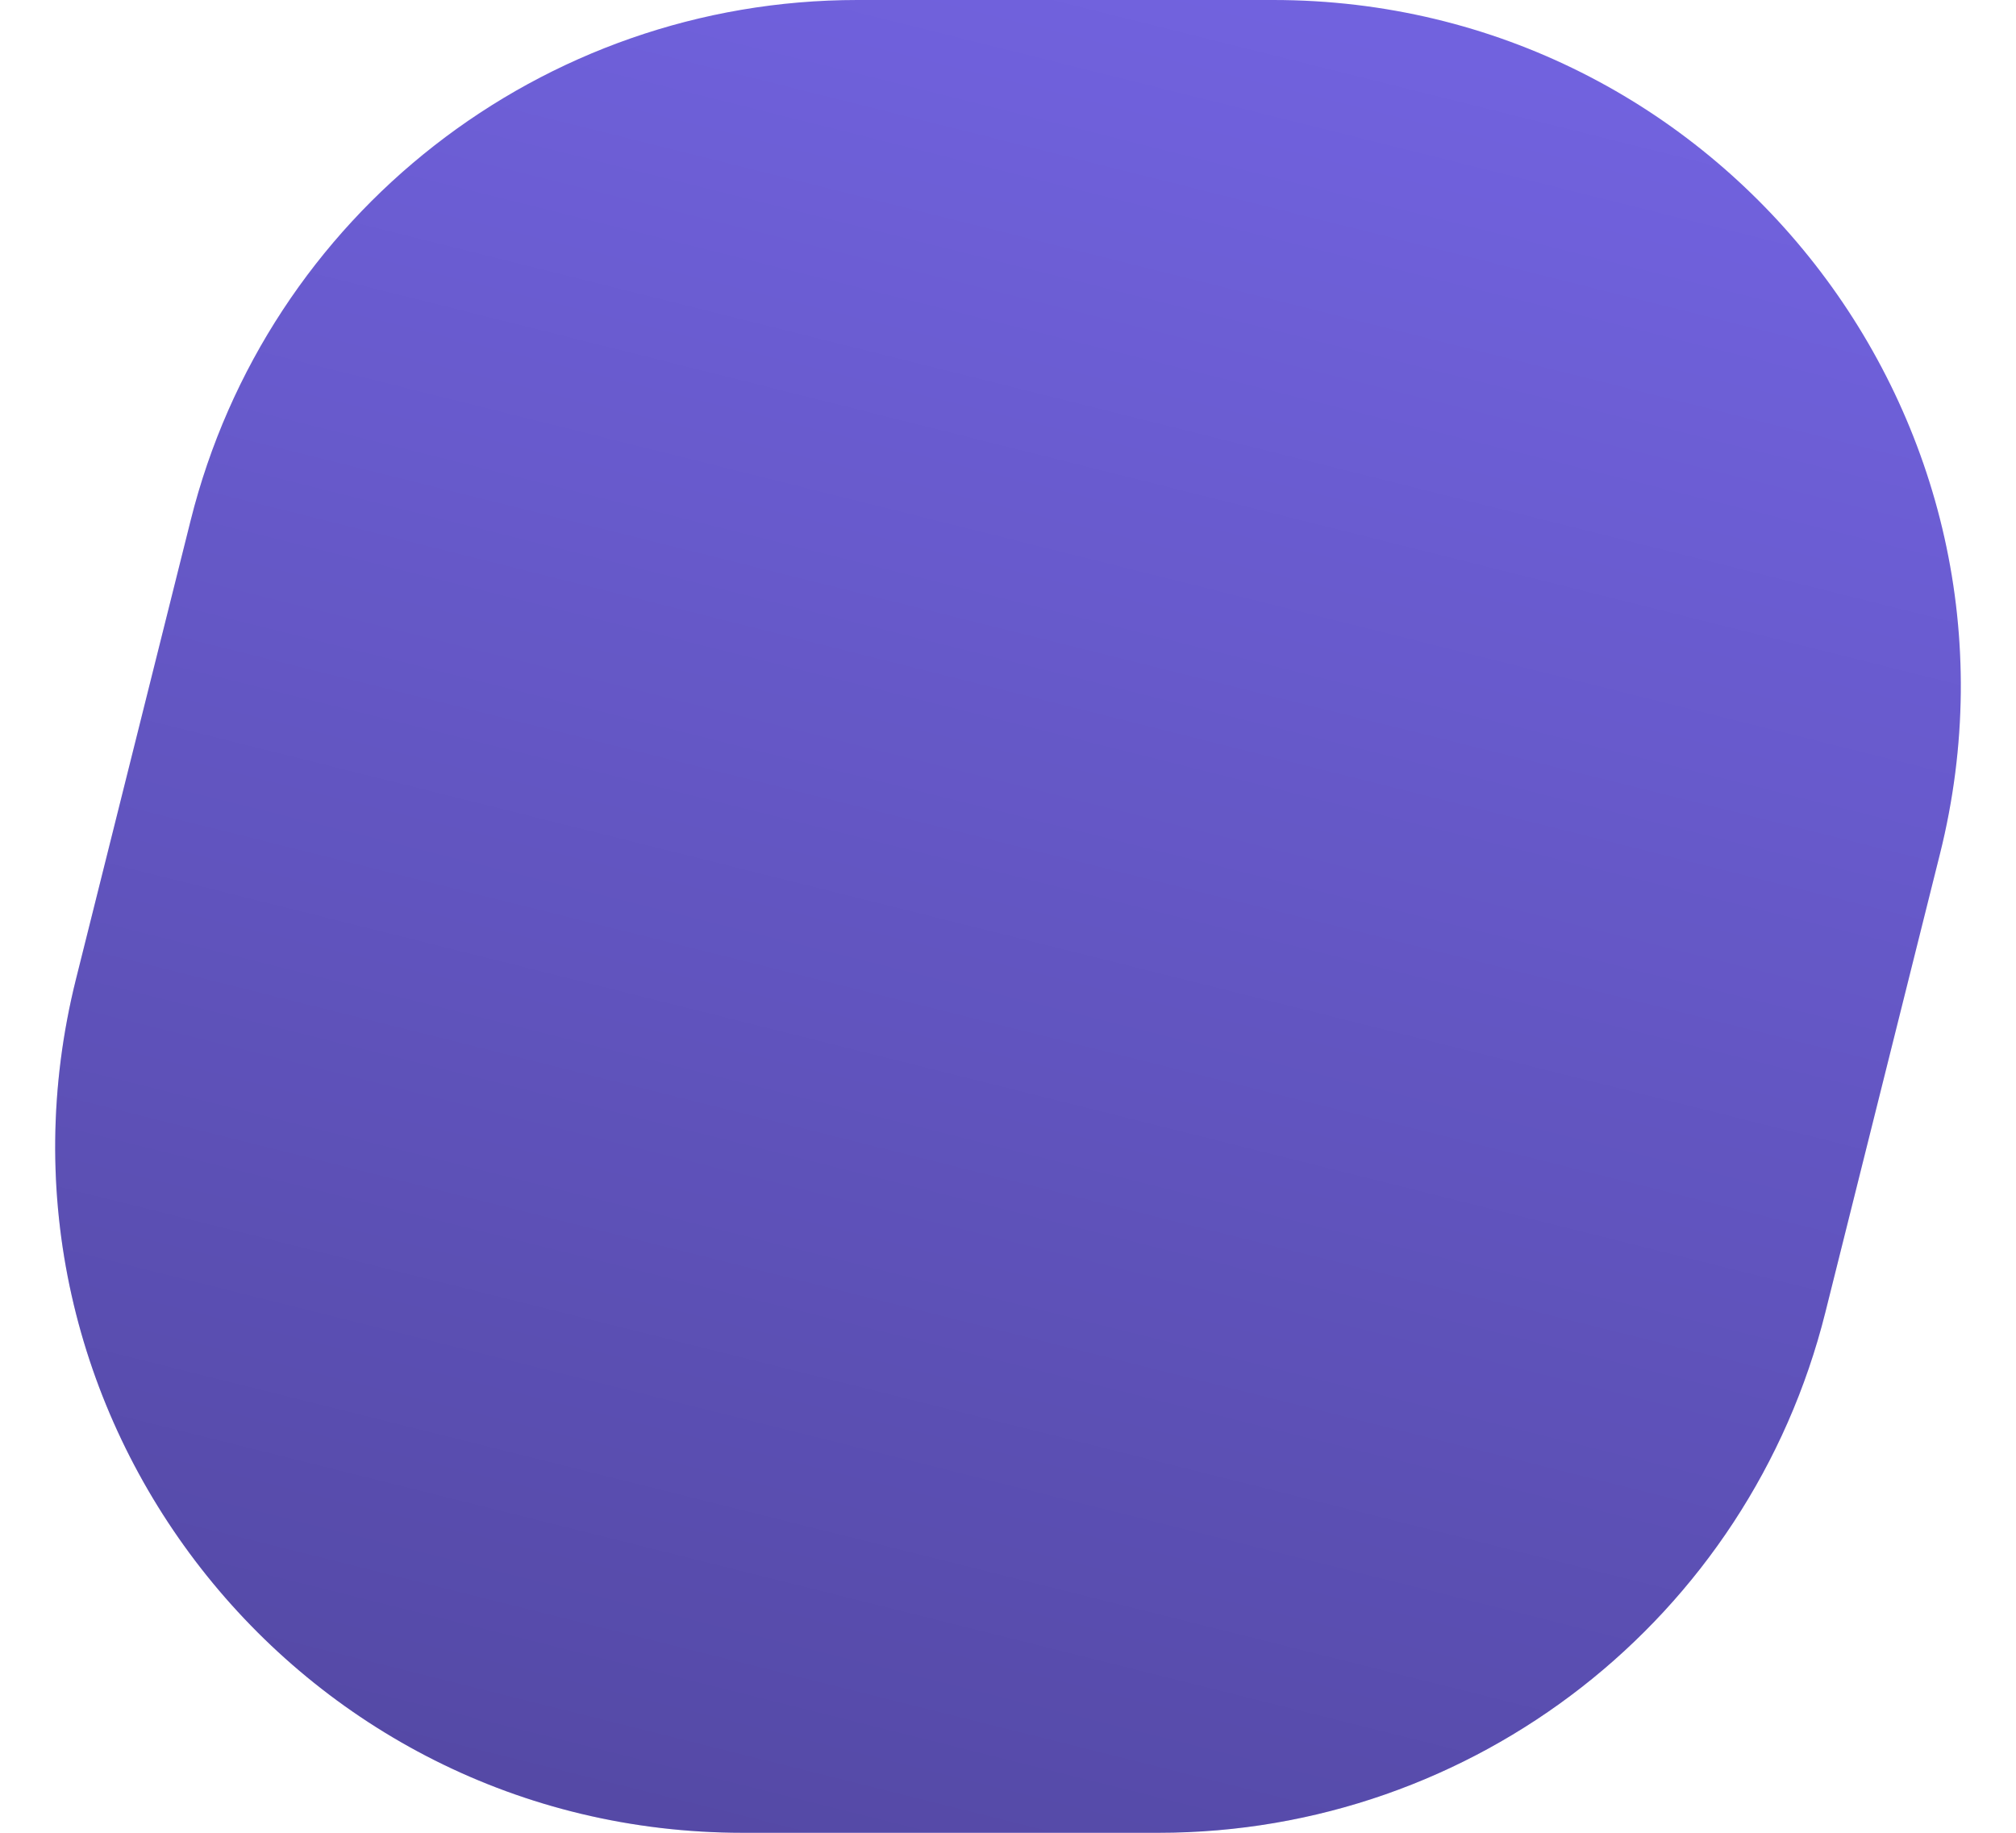 <svg width="22" height="20" viewBox="0 0 22 20" fill="none" xmlns="http://www.w3.org/2000/svg">
<path d="M2.08 5.681C2.914 2.342 5.914 0 9.356 0H13.894C18.773 0 22.354 4.585 21.17 9.319L19.92 14.319C19.086 17.658 16.086 20 12.644 20H8.106C3.227 20 -0.354 15.415 0.83 10.681L2.08 5.681Z" fill="#7162DE"/>
<path d="M2.08 5.681C2.914 2.342 5.914 0 9.356 0H13.894C18.773 0 22.354 4.585 21.17 9.319L19.92 14.319C19.086 17.658 16.086 20 12.644 20H8.106C3.227 20 -0.354 15.415 0.83 10.681L2.08 5.681Z" fill="url(#paint0_linear_5006_2658)" fill-opacity="0.25" style="mix-blend-mode:overlay"/>
<defs>
<linearGradient id="paint0_linear_5006_2658" x1="13.5" y1="-4.47034e-08" x2="8.5" y2="20" gradientUnits="userSpaceOnUse">
<stop stop-opacity="0"/>
<stop offset="1"/>
</linearGradient>
</defs>
</svg>
